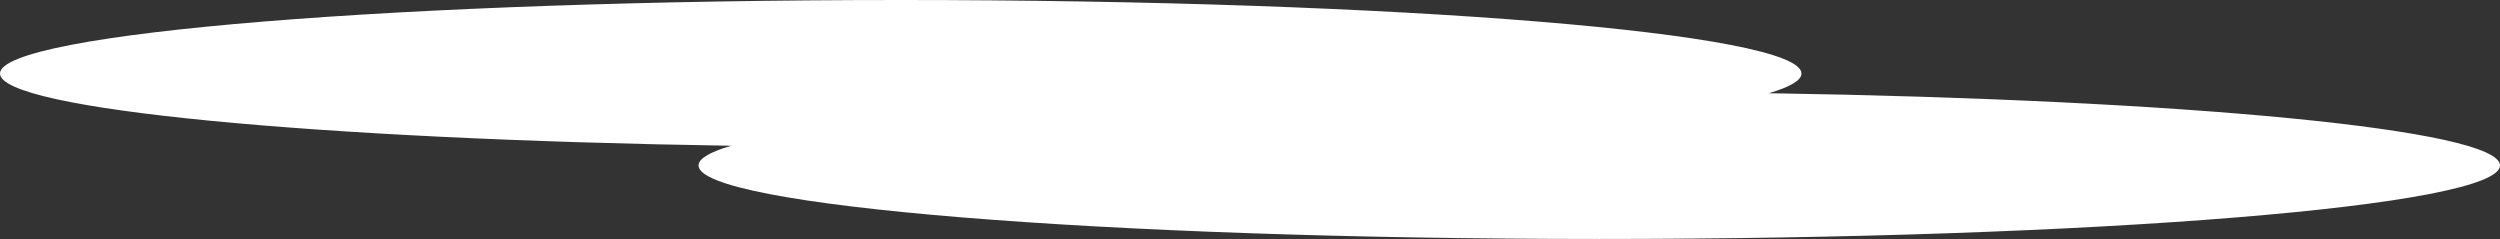 <?xml version="1.0" encoding="UTF-8" standalone="no"?>
<svg width="136px" height="13px" viewBox="0 0 136 13" version="1.1" xmlns="http://www.w3.org/2000/svg" xmlns:xlink="http://www.w3.org/1999/xlink">
    <rect x="0" y="0" width="136" height="13" fill="#333333" stroke="none"/>
    <!-- Generator: Sketch 3.7.2 (28276) - http://www.bohemiancoding.com/sketch -->
    <title>cloud-4</title>
    <desc>Created with Sketch.</desc>
    <defs></defs>
    <g id="Main" stroke="none" stroke-width="1" fill="none" fill-rule="evenodd">
        <g id="Desktop-HD" transform="translate(-805, -4694)" fill="#FFFFFF">
            <g id="section-5" transform="translate(0, 4320)">
                <g id="Group" transform="translate(27, 173)">
                    <g id="cloud-4" transform="translate(778, 201)">
                        <path d="M96.225,5.071 C97.382,4.73 98,4.371 98,4 C98,1.791 76.062,0 49,0 C21.938,0 0,1.791 0,4 C0,5.952 17.123,7.577 39.775,7.929 C38.618,8.27 38,8.629 38,9 C38,11.209 59.938,13 87,13 C114.062,13 136,11.209 136,9 C136,7.048 118.877,5.423 96.225,5.071 L96.225,5.071 Z" id="Combined-Shape"></path>
                    </g>
                </g>
            </g>
        </g>
    </g>
</svg>
